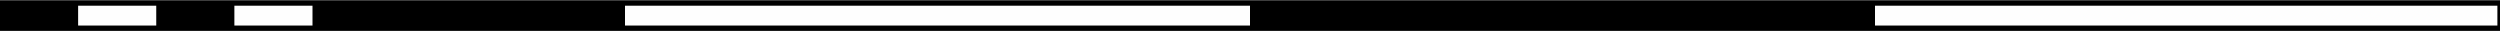 <?xml version="1.0" encoding="UTF-8" standalone="no"?>
<!-- Created with Inkscape (http://www.inkscape.org/) -->

<svg
   xmlns:dc="http://purl.org/dc/elements/1.1/"
   xmlns:cc="http://creativecommons.org/ns#"
   xmlns:rdf="http://www.w3.org/1999/02/22-rdf-syntax-ns#"
   xmlns:svg="http://www.w3.org/2000/svg"
   xmlns="http://www.w3.org/2000/svg"
   xmlns:sodipodi="http://sodipodi.sourceforge.net/DTD/sodipodi-0.dtd"
   xmlns:inkscape="http://www.inkscape.org/namespaces/inkscape"
   width="80mm"
   height="1mm"
   viewBox="0 0 80 1"
   version="1.1"
   id="svg4493"
   inkscape:version="0.92.1 r15371"
   sodipodi:docname="escala.svg">
  <rect x="0" y="0" width="80" height="1" fill="#808080" stroke="none"/>
  <defs
     id="defs4487" />
  <sodipodi:namedview
     id="base"
     pagecolor="#ffffff"
     bordercolor="#666666"
     borderopacity="1.0"
     inkscape:pageopacity="0.0"
     inkscape:pageshadow="2"
     inkscape:zoom="1.979899"
     inkscape:cx="92.135769"
     inkscape:cy="111.51131"
     inkscape:document-units="mm"
     inkscape:current-layer="layer1"
     showgrid="false"
     inkscape:pagecheckerboard="true"
     inkscape:window-width="1536"
     inkscape:window-height="801"
     inkscape:window-x="1528"
     inkscape:window-y="-8"
     inkscape:window-maximized="1" />
  <g
     inkscape:label="Layer 1"
     inkscape:groupmode="layer"
     id="layer1"
     transform="translate(0,-296)">
    <g
       id="g5119"
       transform="translate(-2,0.3)">
      <rect
         y="295.799"
         x="2"
         height="0.802"
         width="80"
         id="rect5038"
         style="fill:#fffeff;fill-opacity:1;stroke:#000000;stroke-width:0.167;stroke-miterlimit:4;stroke-dasharray:none;stroke-dashoffset:11.83;stroke-opacity:1" />
      <rect
         y="295.799"
         x="42"
         height="0.835"
         width="20"
         id="rect5040-8"
         style="fill:#000000;fill-opacity:1;stroke:none;stroke-width:0.425;stroke-miterlimit:4;stroke-dasharray:none;stroke-dashoffset:11.83;stroke-opacity:1" />
      <rect
         y="295.799"
         x="12"
         height="0.835"
         width="10"
         id="rect5040-7-0"
         style="fill:#000000;fill-opacity:1;stroke:none;stroke-width:0.301;stroke-miterlimit:4;stroke-dasharray:none;stroke-dashoffset:11.83;stroke-opacity:1" />
      <rect
         y="295.799"
         x="2"
         height="0.835"
         width="2.5"
         id="rect5040-7-0-7"
         style="fill:#000000;fill-opacity:1;stroke:none;stroke-width:0.15;stroke-miterlimit:4;stroke-dasharray:none;stroke-dashoffset:11.83;stroke-opacity:1" />
      <rect
         y="295.799"
         x="7"
         height="0.835"
         width="2.5"
         id="rect5040-7-0-7-8"
         style="fill:#000000;fill-opacity:1;stroke:none;stroke-width:0.15;stroke-miterlimit:4;stroke-dasharray:none;stroke-dashoffset:11.83;stroke-opacity:1" />
    </g>
  </g>
</svg>
